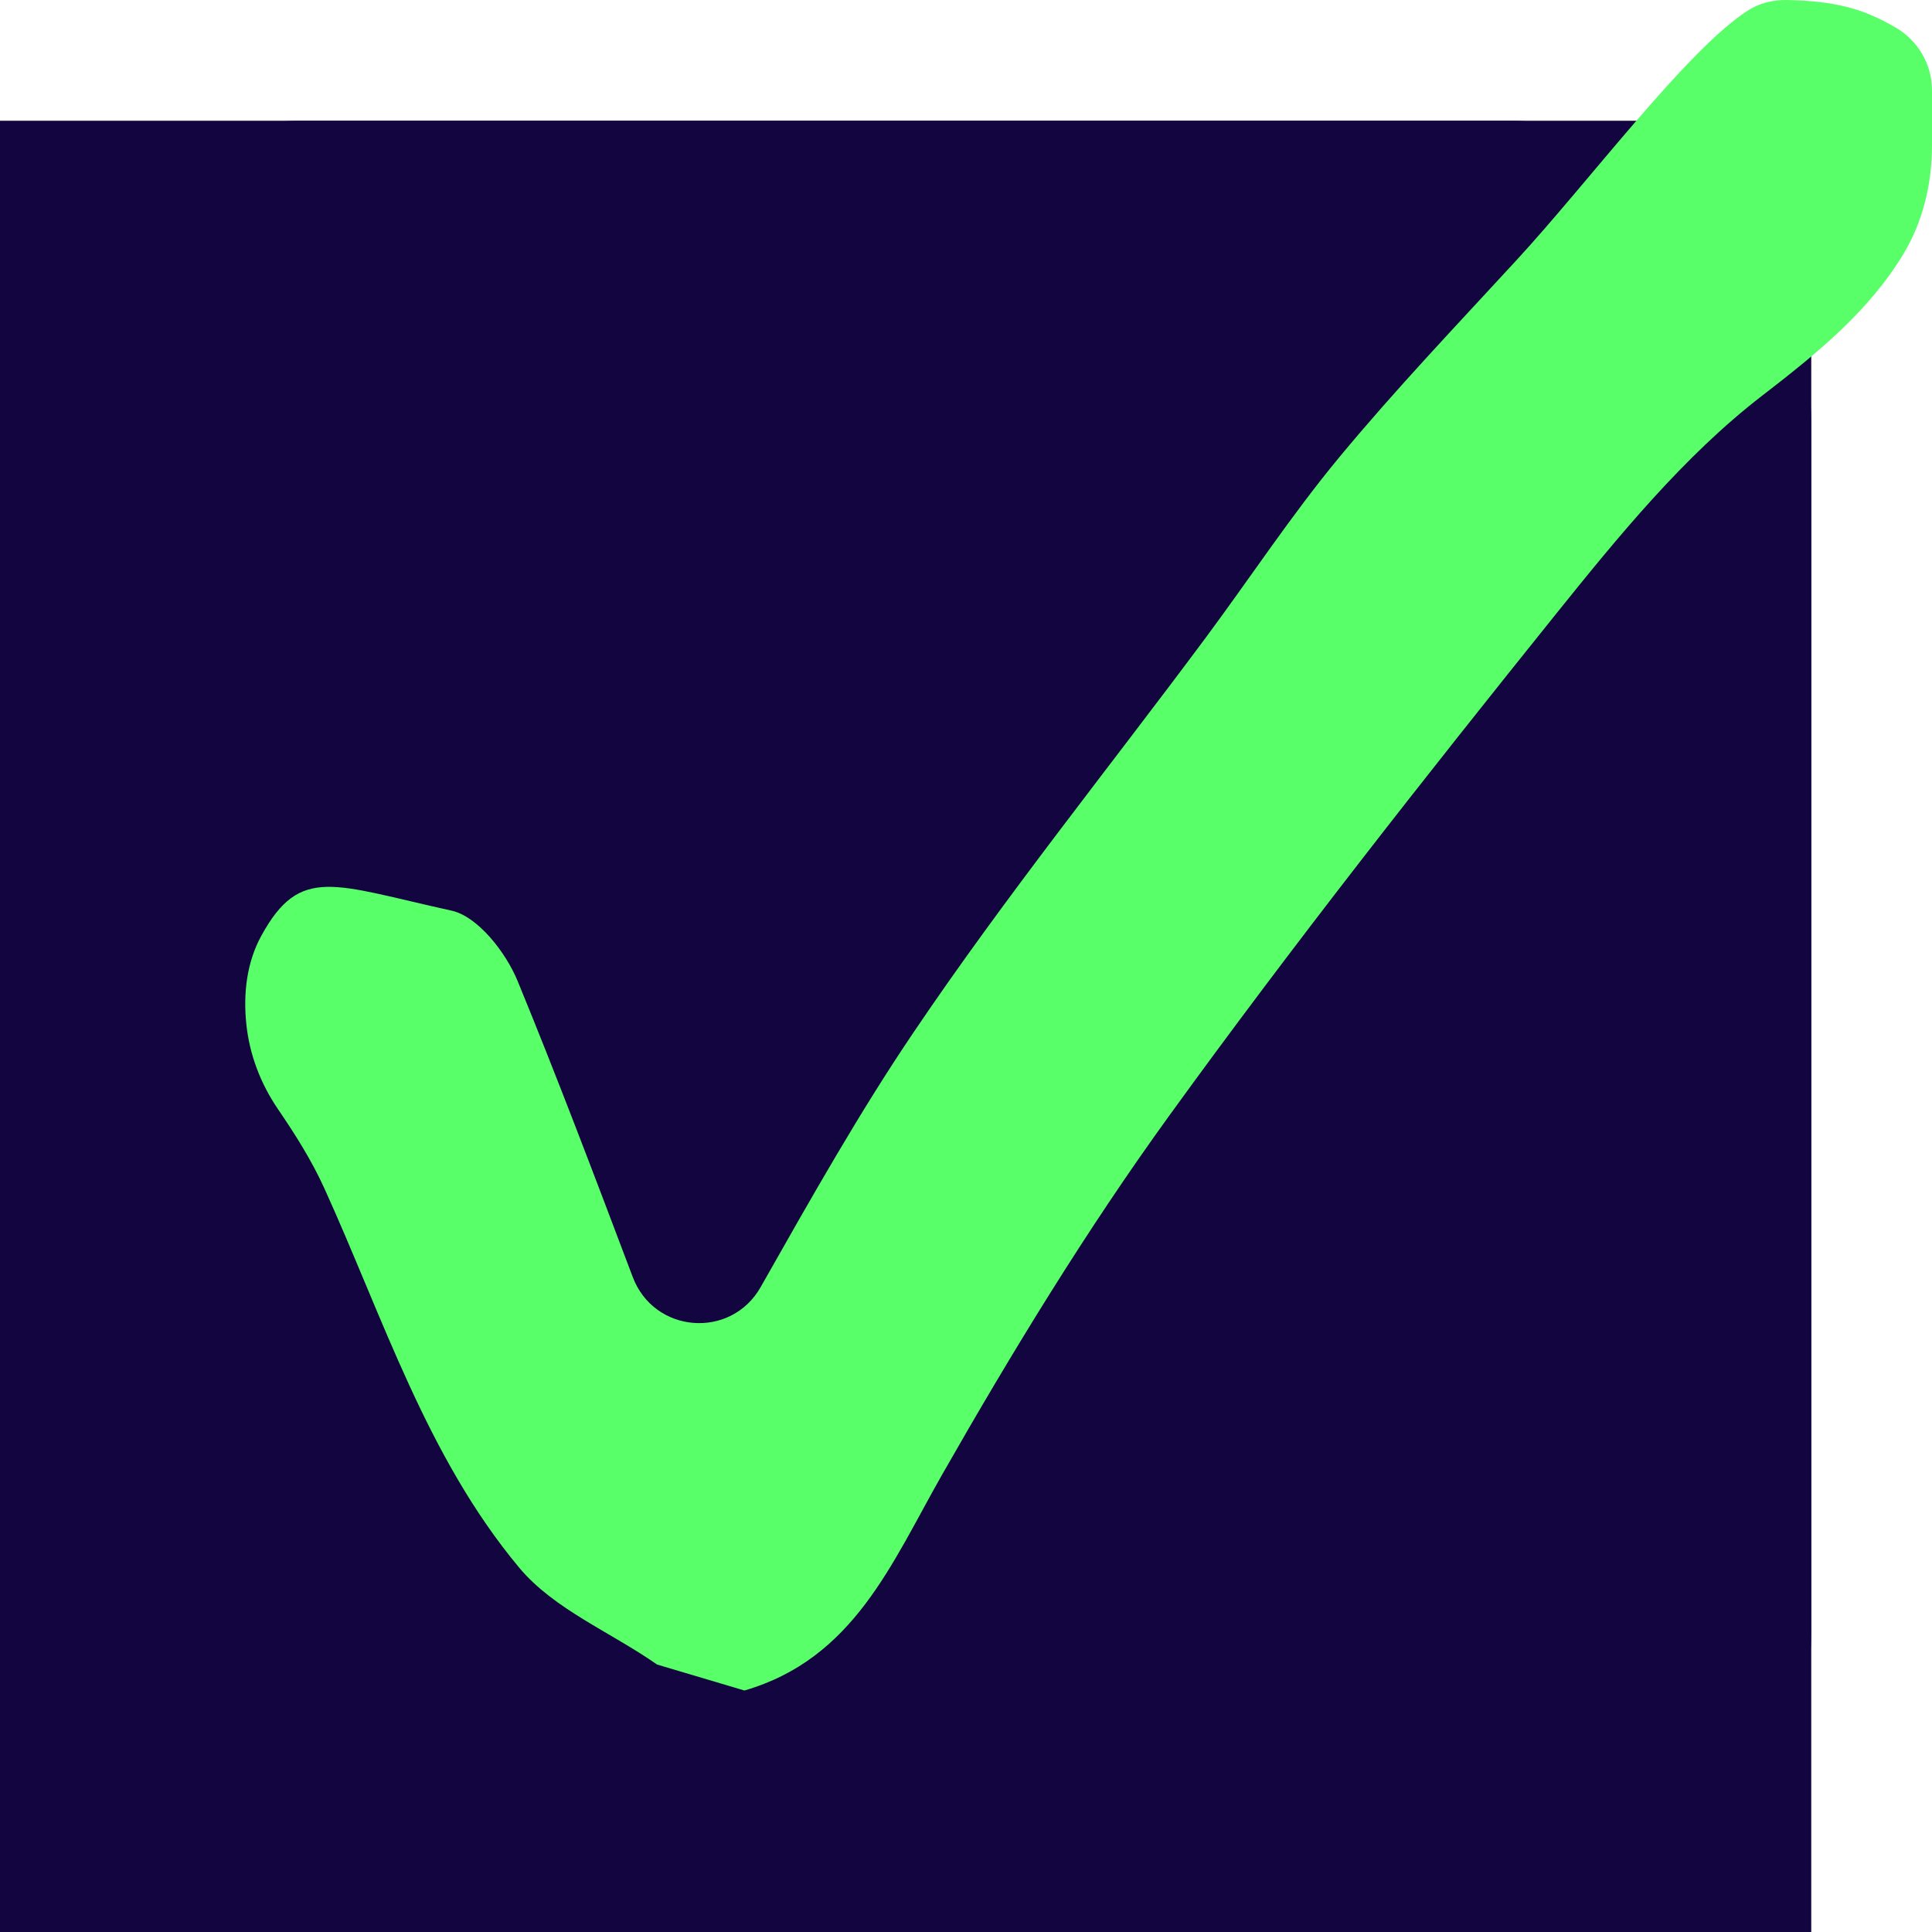 <svg width="32" height="32" viewBox="0 0 32 32" fill="none" xmlns="http://www.w3.org/2000/svg">
<rect width="30" height="30" transform="translate(0 2)" fill="#120540"/>
<rect x="1.5" y="3.5" width="27" height="27" rx="3.5" stroke="#120540" stroke-width="3"/>
<path fill-rule="evenodd" clip-rule="evenodd" d="M10.883 27.57C10.118 27.034 9.177 26.657 8.6 25.966C7.07 24.133 6.35 21.834 5.372 19.682C5.164 19.224 4.893 18.794 4.605 18.372C4.317 17.951 4.132 17.468 4.08 16.962C4.027 16.458 4.086 15.939 4.33 15.496C4.974 14.326 5.521 14.653 7.479 15.083C7.914 15.179 8.379 15.775 8.573 16.248C9.221 17.824 9.825 19.418 10.48 21.151C10.833 22.087 12.106 22.187 12.599 21.318C13.461 19.796 14.24 18.419 15.122 17.113C16.64 14.863 18.347 12.745 19.967 10.567C20.706 9.572 21.39 8.531 22.179 7.578C23.115 6.448 24.13 5.383 25.124 4.303C26.33 2.992 27.945 0.823 28.944 0.178C29.14 0.051 29.37 -0.005 29.602 0C30.387 0.019 30.845 0.133 31.401 0.458C31.768 0.673 32 1.065 32 1.495V2.405C32 3.031 31.855 3.655 31.536 4.191C30.967 5.143 30.112 5.841 29.185 6.555C27.887 7.556 26.806 8.883 25.765 10.178C23.58 12.898 21.419 15.644 19.372 18.471C17.997 20.37 16.766 22.387 15.602 24.429C14.768 25.893 14.142 27.474 12.33 28" fill="#59FF69"/>
</svg>
